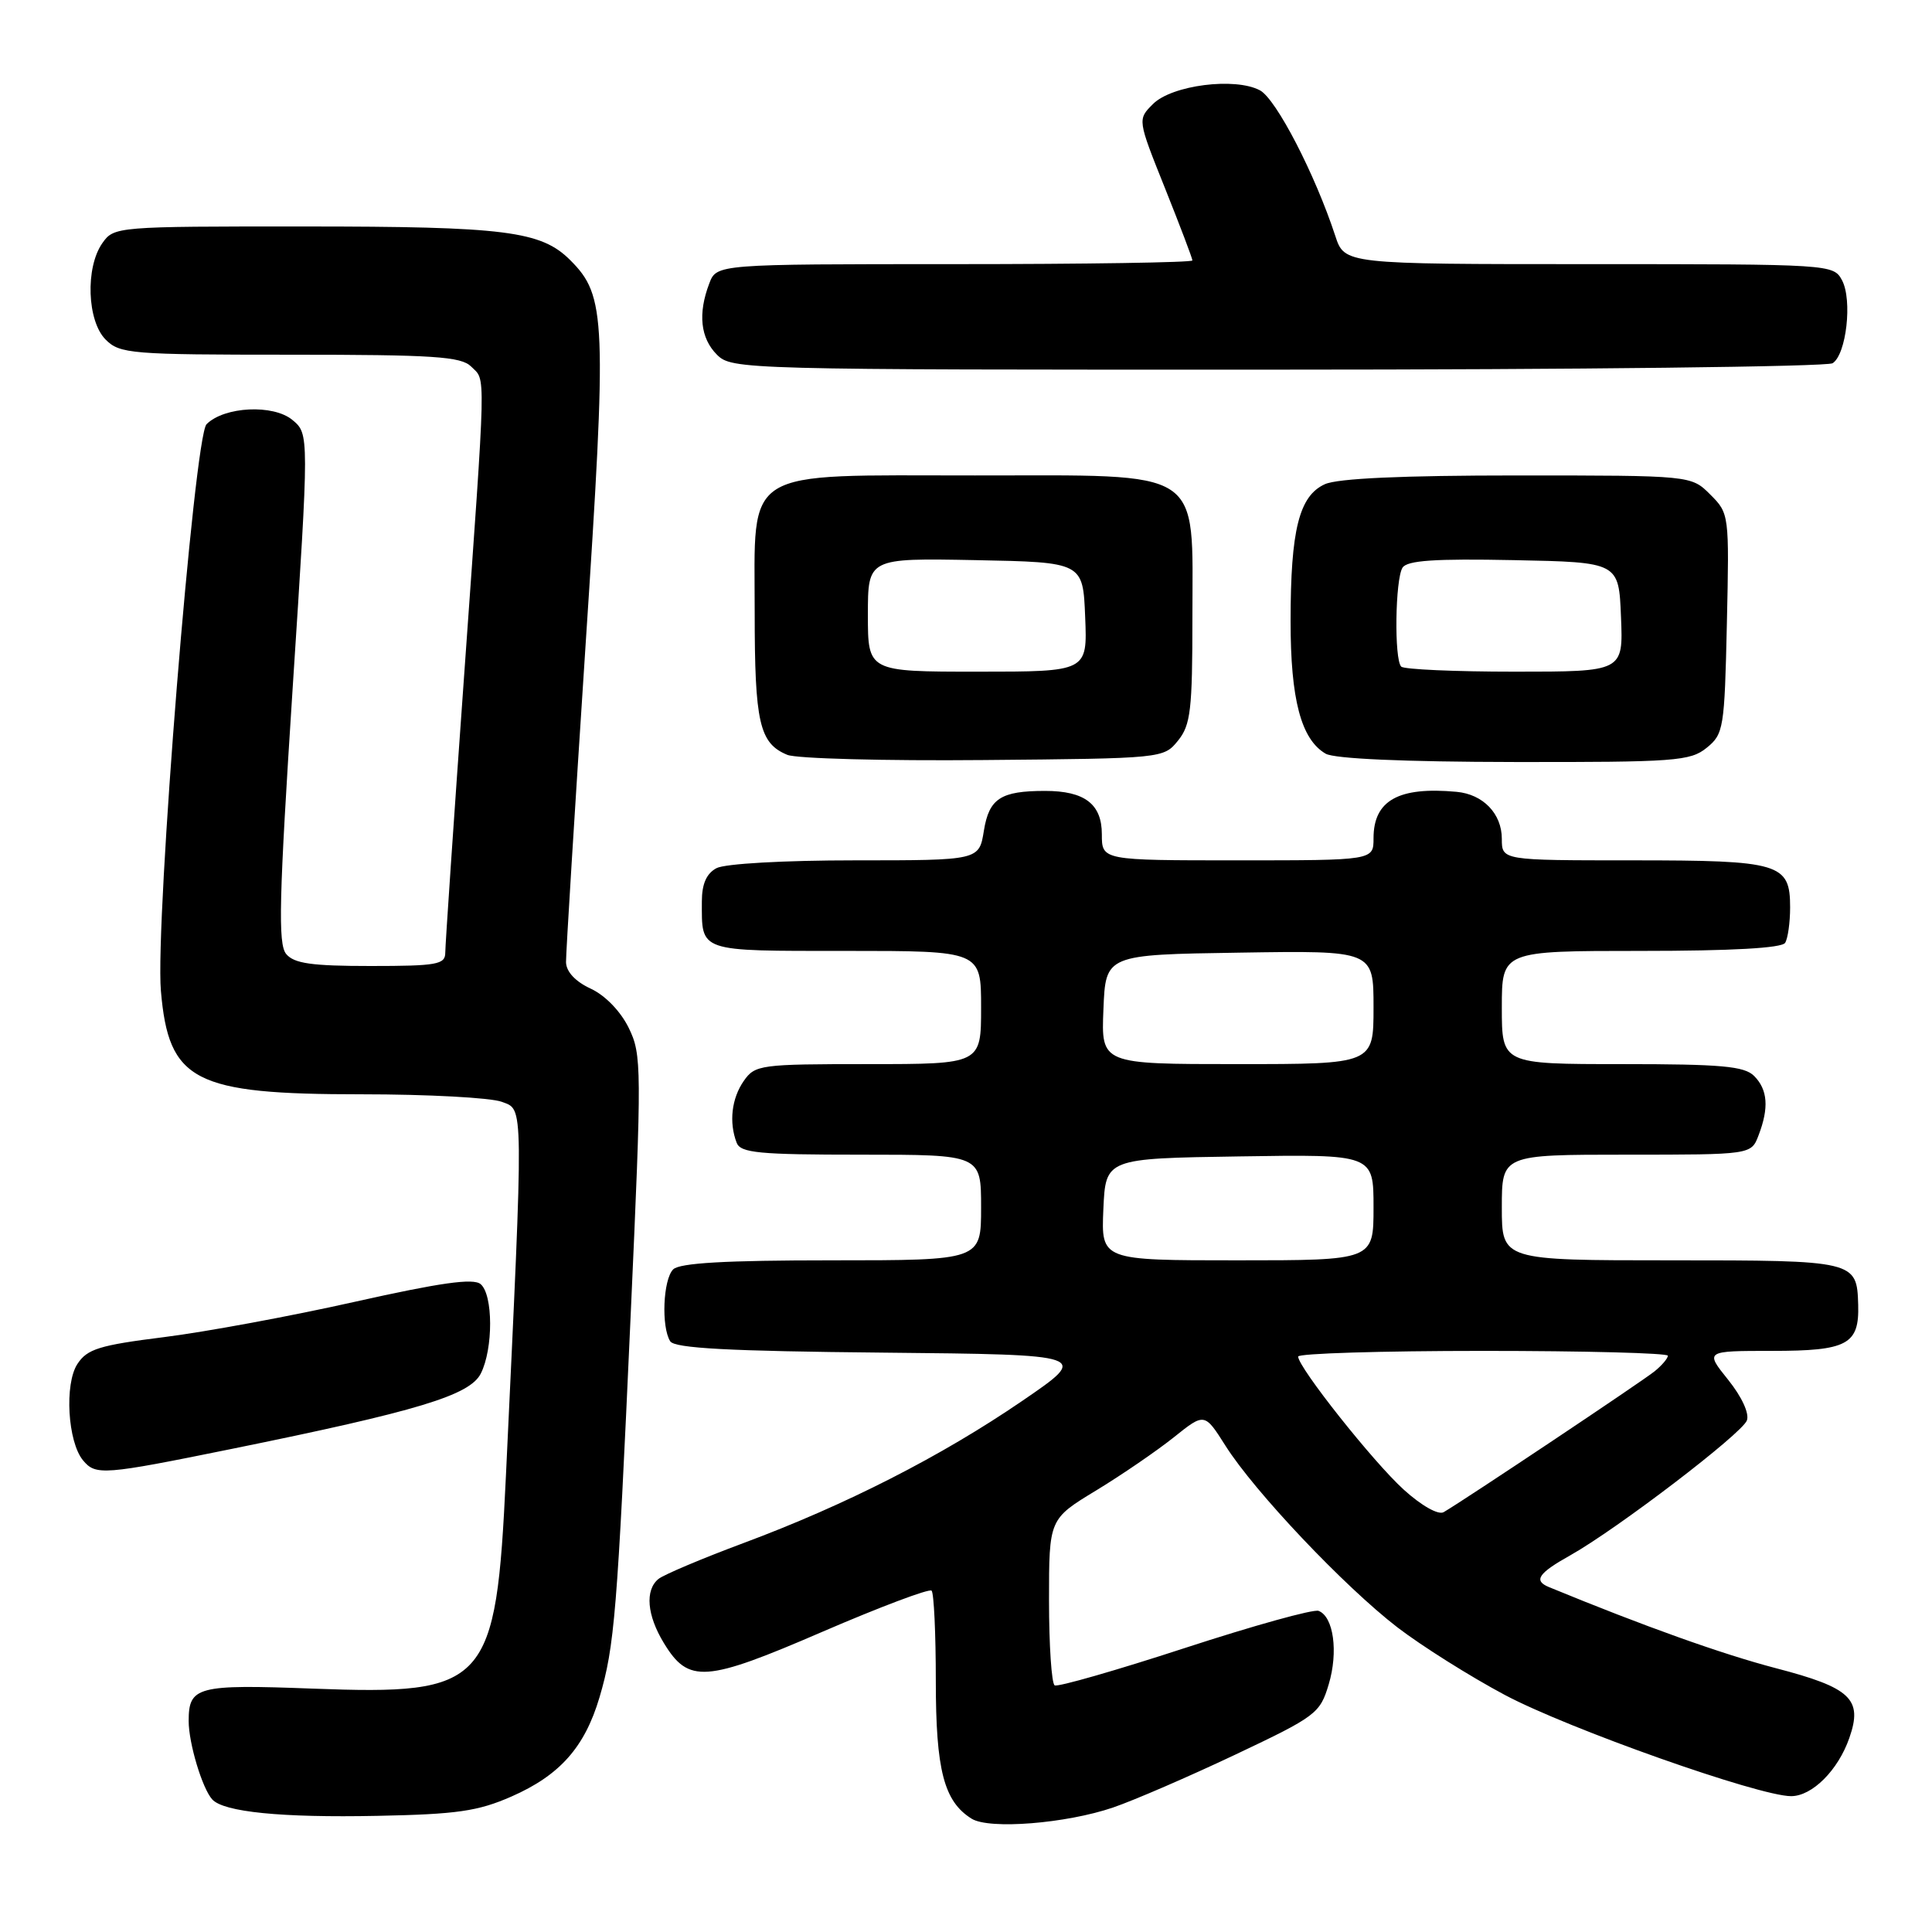 <?xml version="1.0" encoding="UTF-8" standalone="no"?>
<!DOCTYPE svg PUBLIC "-//W3C//DTD SVG 1.1//EN" "http://www.w3.org/Graphics/SVG/1.1/DTD/svg11.dtd" >
<svg xmlns="http://www.w3.org/2000/svg" xmlns:xlink="http://www.w3.org/1999/xlink" version="1.1" viewBox="0 0 256 256">
 <g >
 <path fill="currentColor"
d=" M 147.50 239.50 C 150.25 238.56 157.53 235.41 163.68 232.50 C 174.39 227.43 174.91 227.04 176.06 223.19 C 177.35 218.89 176.71 214.21 174.72 213.45 C 174.05 213.19 166.07 215.41 157.00 218.37 C 147.93 221.33 140.16 223.56 139.75 223.32 C 139.34 223.08 139.00 218.02 139.00 212.08 C 139.00 201.28 139.00 201.28 145.25 197.49 C 148.69 195.40 153.32 192.22 155.55 190.44 C 159.61 187.19 159.61 187.19 162.39 191.58 C 166.23 197.65 178.12 210.21 185.16 215.63 C 188.38 218.10 194.78 222.13 199.38 224.58 C 207.84 229.08 233.06 238.00 237.33 238.00 C 240.12 238.00 243.56 234.57 245.05 230.28 C 246.85 225.14 245.26 223.63 235.30 221.04 C 228.19 219.18 217.88 215.50 205.25 210.30 C 203.16 209.44 203.81 208.47 208.10 206.07 C 214.30 202.58 230.79 189.99 231.47 188.22 C 231.82 187.30 230.81 185.10 228.99 182.83 C 225.91 179.00 225.91 179.00 234.83 179.00 C 244.78 179.00 246.37 178.15 246.22 172.90 C 246.05 167.04 245.87 167.00 221.38 167.00 C 199.00 167.00 199.00 167.00 199.00 160.00 C 199.00 153.00 199.00 153.00 215.52 153.00 C 232.05 153.00 232.05 153.00 233.02 150.43 C 234.42 146.78 234.23 144.38 232.43 142.57 C 231.13 141.27 228.08 141.00 214.93 141.00 C 199.00 141.00 199.00 141.00 199.00 133.50 C 199.00 126.00 199.00 126.00 217.44 126.00 C 229.42 126.00 236.11 125.63 236.54 124.93 C 236.90 124.35 237.20 122.24 237.20 120.24 C 237.20 114.39 235.90 114.00 216.31 114.00 C 199.00 114.00 199.00 114.00 199.00 111.15 C 199.00 107.82 196.52 105.24 193.00 104.92 C 185.31 104.21 182.00 106.06 182.00 111.07 C 182.00 114.00 182.00 114.00 164.00 114.00 C 146.00 114.00 146.00 114.00 146.00 110.54 C 146.00 106.54 143.72 104.80 138.48 104.80 C 132.60 104.80 131.06 105.80 130.37 110.07 C 129.74 114.00 129.74 114.00 113.31 114.00 C 103.89 114.00 96.04 114.44 94.93 115.04 C 93.61 115.75 93.00 117.13 93.00 119.45 C 93.00 126.21 92.37 126.00 112.11 126.00 C 130.00 126.00 130.00 126.00 130.00 133.50 C 130.00 141.00 130.00 141.00 115.06 141.00 C 100.75 141.00 100.05 141.09 98.56 143.22 C 96.94 145.54 96.57 148.71 97.61 151.42 C 98.13 152.77 100.54 153.00 114.11 153.00 C 130.00 153.00 130.00 153.00 130.00 160.00 C 130.00 167.00 130.00 167.00 110.20 167.00 C 96.13 167.00 90.05 167.35 89.20 168.20 C 87.86 169.54 87.60 175.83 88.81 177.73 C 89.40 178.65 96.61 179.04 117.01 179.23 C 144.41 179.50 144.41 179.50 135.46 185.62 C 124.72 192.97 112.06 199.42 98.50 204.47 C 93.00 206.52 87.94 208.66 87.25 209.22 C 85.44 210.70 85.72 214.03 87.97 217.72 C 91.24 223.09 93.45 222.93 108.97 216.22 C 116.62 212.92 123.13 210.47 123.44 210.77 C 123.75 211.08 124.00 216.46 124.00 222.72 C 124.00 234.56 125.08 238.71 128.75 240.99 C 131.09 242.44 141.27 241.63 147.50 239.50 Z  M 67.77 238.05 C 74.17 235.24 77.47 231.53 79.43 224.93 C 81.43 218.17 81.79 213.78 83.57 174.20 C 85.05 141.38 85.04 139.74 83.31 136.20 C 82.23 134.00 80.19 131.89 78.27 131.00 C 76.24 130.06 75.03 128.76 75.00 127.50 C 74.98 126.40 76.15 107.50 77.59 85.50 C 80.44 42.23 80.32 39.22 75.56 34.47 C 71.70 30.61 66.96 30.01 40.31 30.01 C 15.40 30.00 15.10 30.03 13.56 32.22 C 11.29 35.46 11.54 42.54 14.00 45.00 C 15.88 46.88 17.33 47.00 38.43 47.00 C 57.48 47.00 61.09 47.24 62.43 48.57 C 64.40 50.54 64.45 48.05 61.50 89.49 C 60.12 108.73 59.00 125.27 59.00 126.24 C 59.00 127.80 57.89 128.00 49.12 128.00 C 41.30 128.00 38.97 127.67 37.92 126.41 C 36.82 125.08 36.97 119.15 38.78 91.16 C 40.97 57.50 40.97 57.50 38.75 55.65 C 36.22 53.54 29.71 53.86 27.37 56.21 C 25.72 57.85 20.54 122.19 21.32 131.29 C 22.35 143.28 25.68 145.00 47.90 145.00 C 56.68 145.00 65.05 145.45 66.50 146.00 C 69.42 147.11 69.40 145.45 67.04 195.50 C 65.72 223.38 64.60 224.62 41.40 223.75 C 26.11 223.17 25.00 223.47 25.00 228.05 C 25.00 230.98 26.80 236.98 28.12 238.43 C 29.63 240.10 37.28 240.87 50.00 240.61 C 60.53 240.40 63.33 240.00 67.77 238.05 Z  M 30.69 191.99 C 55.38 186.97 62.25 184.89 63.71 182.00 C 65.37 178.71 65.35 171.54 63.68 170.15 C 62.71 169.34 58.35 169.96 46.99 172.50 C 38.54 174.40 27.16 176.50 21.70 177.18 C 13.17 178.25 11.55 178.75 10.26 180.73 C 8.52 183.37 8.97 191.06 11.00 193.50 C 12.68 195.53 13.67 195.45 30.69 191.99 Z  M 156.09 98.14 C 157.77 96.07 158.00 94.07 158.00 81.84 C 158.00 61.79 159.85 63.00 129.18 63.00 C 98.03 63.00 100.00 61.77 100.00 81.14 C 100.00 95.77 100.62 98.49 104.32 100.02 C 105.52 100.52 117.23 100.83 130.34 100.71 C 154.07 100.50 154.19 100.49 156.09 98.14 Z  M 226.14 99.09 C 228.39 97.27 228.51 96.53 228.82 82.62 C 229.14 68.18 229.13 68.03 226.62 65.53 C 224.09 63.00 224.09 63.00 201.09 63.00 C 185.79 63.00 177.24 63.39 175.55 64.16 C 172.14 65.71 171.01 70.22 171.01 82.28 C 171.00 92.67 172.40 97.98 175.66 99.87 C 176.82 100.54 186.05 100.95 200.64 100.97 C 221.95 101.00 223.97 100.85 226.14 99.09 Z  M 242.83 48.13 C 244.65 46.97 245.47 39.76 244.08 37.14 C 242.94 35.02 242.63 35.00 210.54 35.00 C 178.16 35.00 178.16 35.00 176.93 31.25 C 174.25 23.08 169.10 13.12 166.95 11.97 C 163.66 10.21 155.28 11.28 152.78 13.78 C 150.72 15.83 150.72 15.83 154.36 24.92 C 156.36 29.92 158.00 34.24 158.00 34.51 C 158.00 34.78 143.81 35.00 126.48 35.00 C 94.95 35.00 94.95 35.00 93.98 37.57 C 92.46 41.55 92.81 44.81 95.00 47.00 C 96.96 48.96 98.32 49.00 169.25 48.98 C 208.99 48.98 242.10 48.59 242.83 48.13 Z  M 186.02 197.40 C 182.00 193.77 172.03 181.20 172.01 179.75 C 172.00 179.34 183.03 179.00 196.50 179.00 C 209.97 179.00 221.00 179.29 221.00 179.64 C 221.00 179.99 220.21 180.92 219.25 181.70 C 217.63 183.02 194.02 198.78 191.29 200.37 C 190.59 200.77 188.37 199.53 186.02 197.40 Z  M 146.20 160.25 C 146.50 153.50 146.50 153.50 164.25 153.23 C 182.00 152.95 182.00 152.95 182.00 159.98 C 182.00 167.00 182.00 167.00 163.95 167.00 C 145.91 167.00 145.91 167.00 146.20 160.25 Z  M 146.21 133.75 C 146.50 126.50 146.50 126.50 164.25 126.23 C 182.00 125.95 182.00 125.95 182.00 133.48 C 182.00 141.00 182.00 141.00 163.96 141.00 C 145.91 141.00 145.91 141.00 146.21 133.75 Z  M 115.00 81.47 C 115.00 73.95 115.00 73.95 129.25 74.22 C 143.50 74.50 143.50 74.50 143.79 81.75 C 144.09 89.00 144.09 89.00 129.54 89.00 C 115.00 89.00 115.00 89.00 115.00 81.47 Z  M 185.67 88.33 C 184.72 87.39 184.87 76.76 185.84 75.22 C 186.45 74.26 190.11 74.01 200.58 74.22 C 214.50 74.50 214.50 74.50 214.79 81.75 C 215.09 89.00 215.09 89.00 200.71 89.00 C 192.80 89.00 186.03 88.70 185.67 88.33 Z "/>
</g>
</svg>